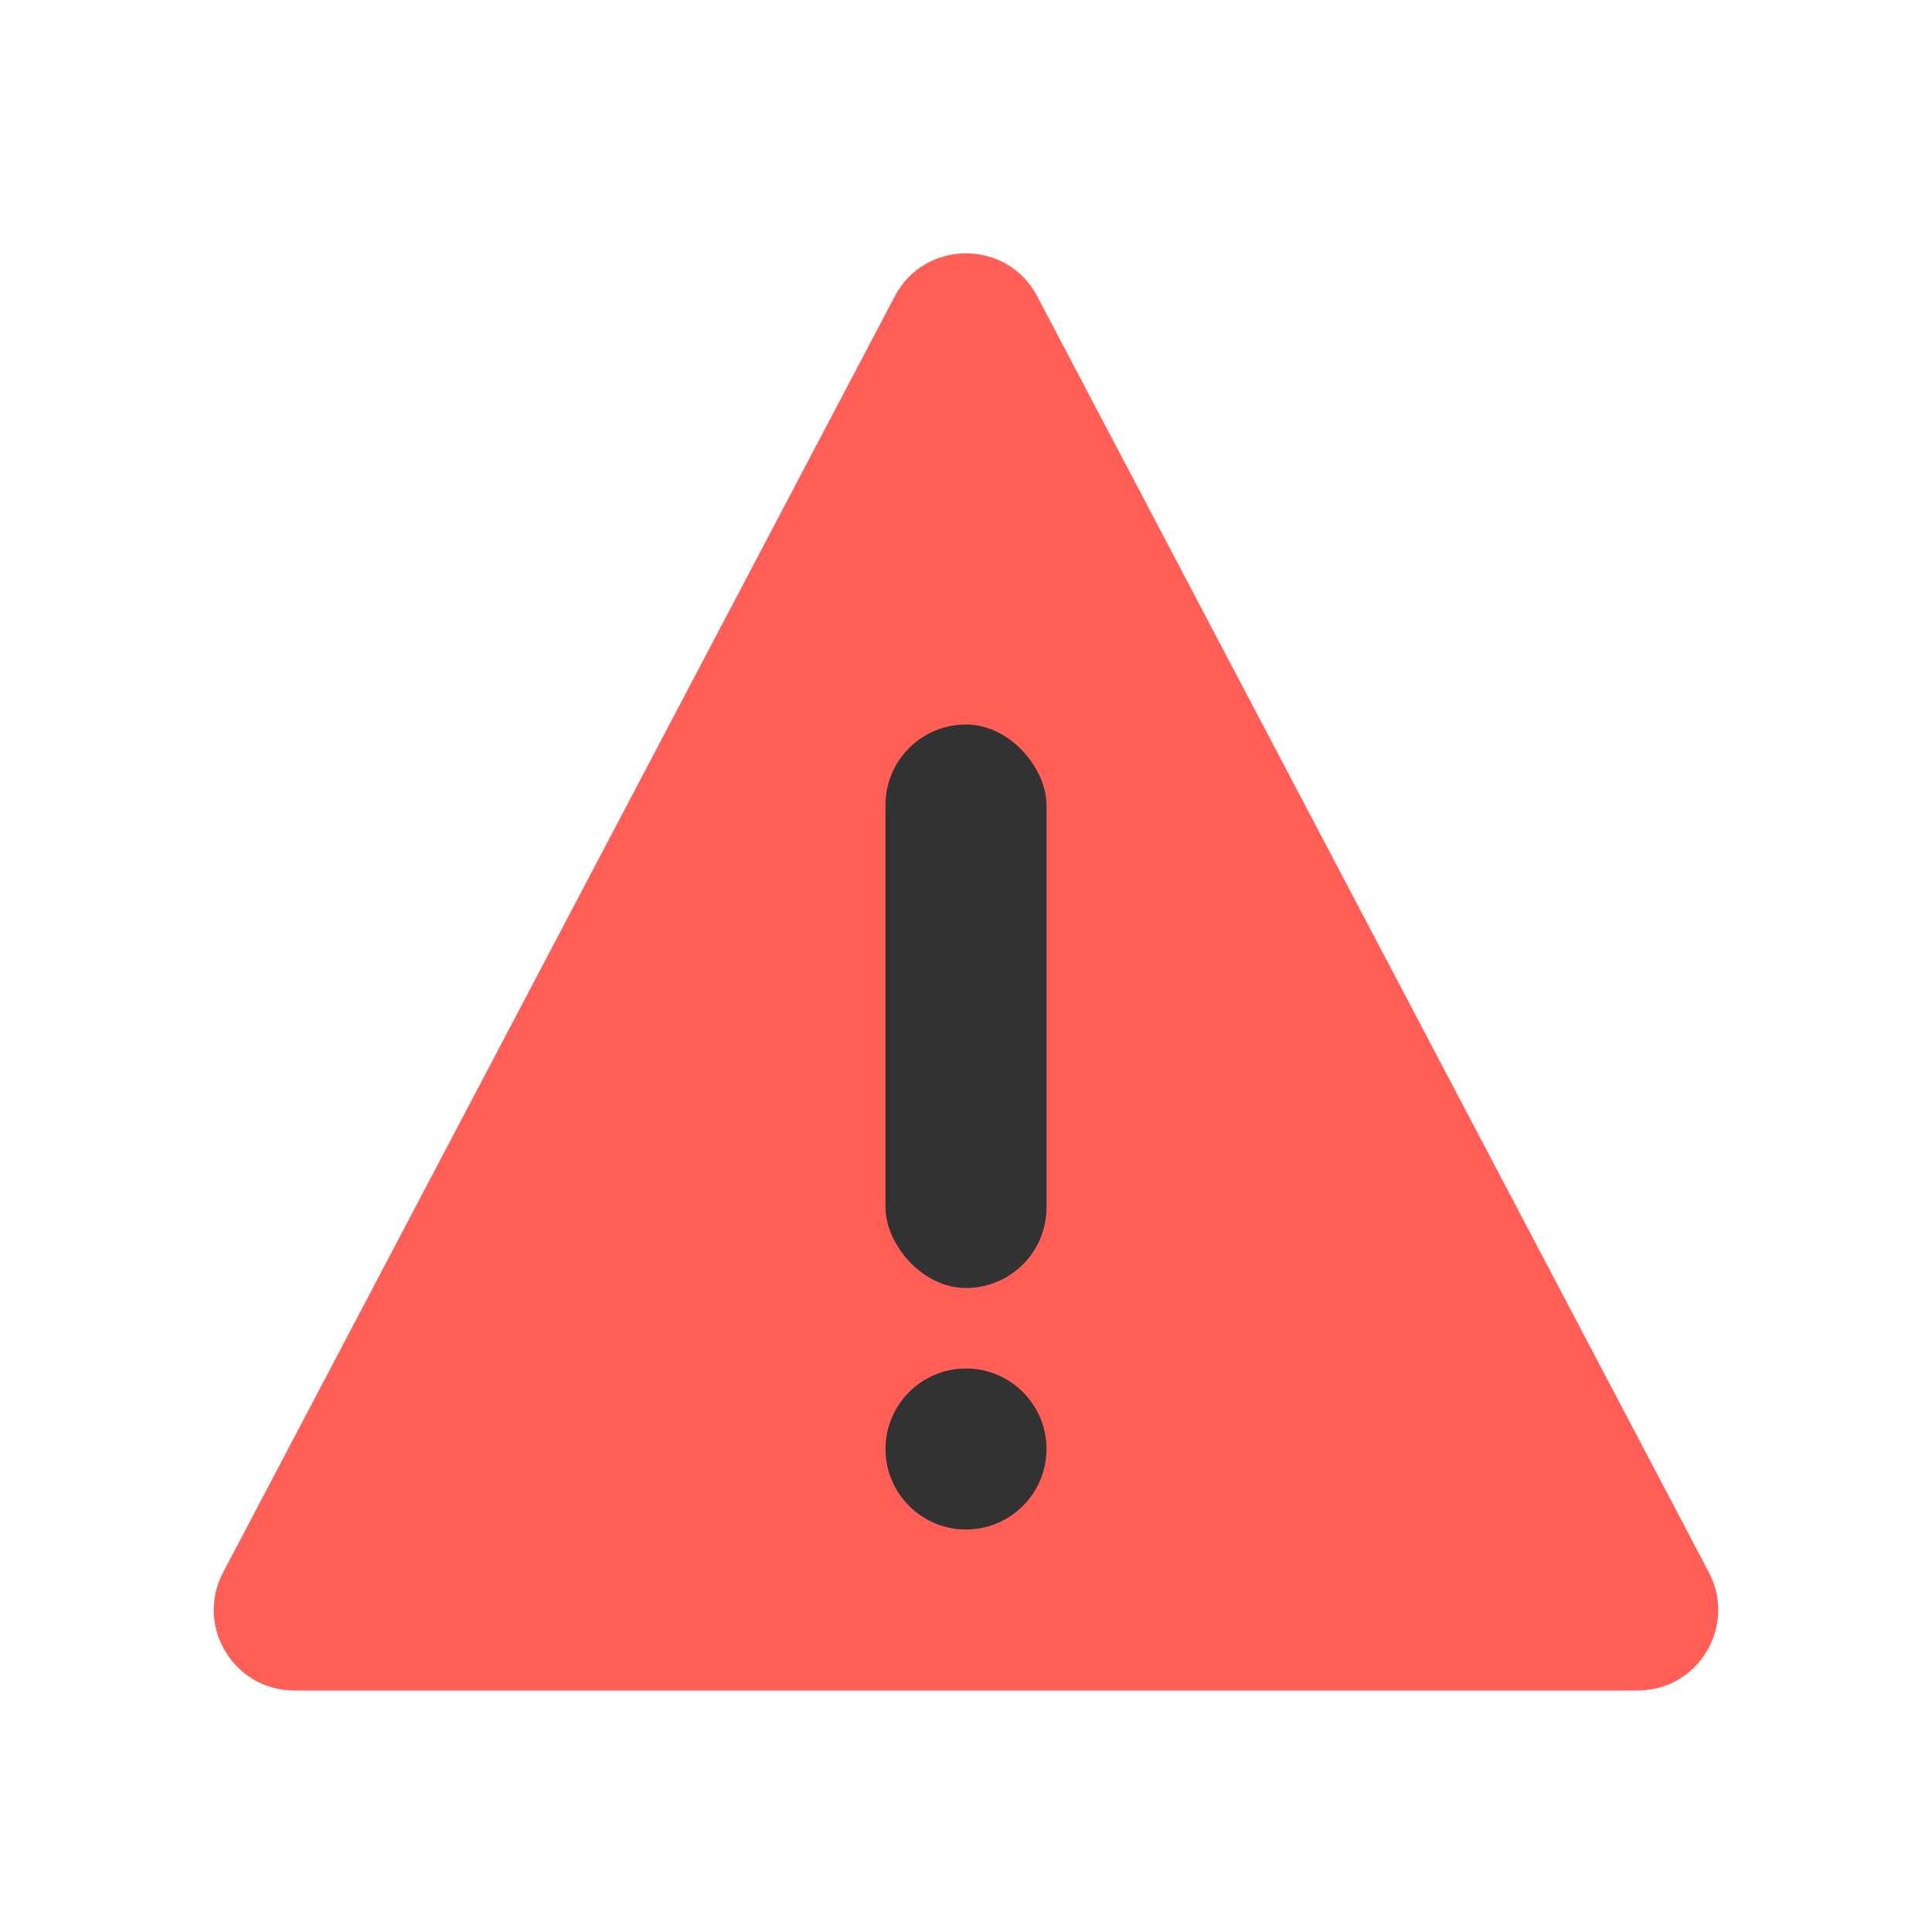 <svg width="24" height="24" viewBox="0 0 24 24" fill="none" xmlns="http://www.w3.org/2000/svg">
<path d="M11.115 3.681C11.49 2.969 12.51 2.969 12.885 3.681L21.229 19.534C21.579 20.2 21.096 21 20.344 21H3.656C2.904 21 2.421 20.2 2.771 19.534L11.115 3.681Z" fill="#FF5F57"/>
<rect x="11" y="9" width="2" height="7" rx="1" fill="#323232"/>
<circle cx="12" cy="18" r="1" fill="#323232"/>
</svg>
